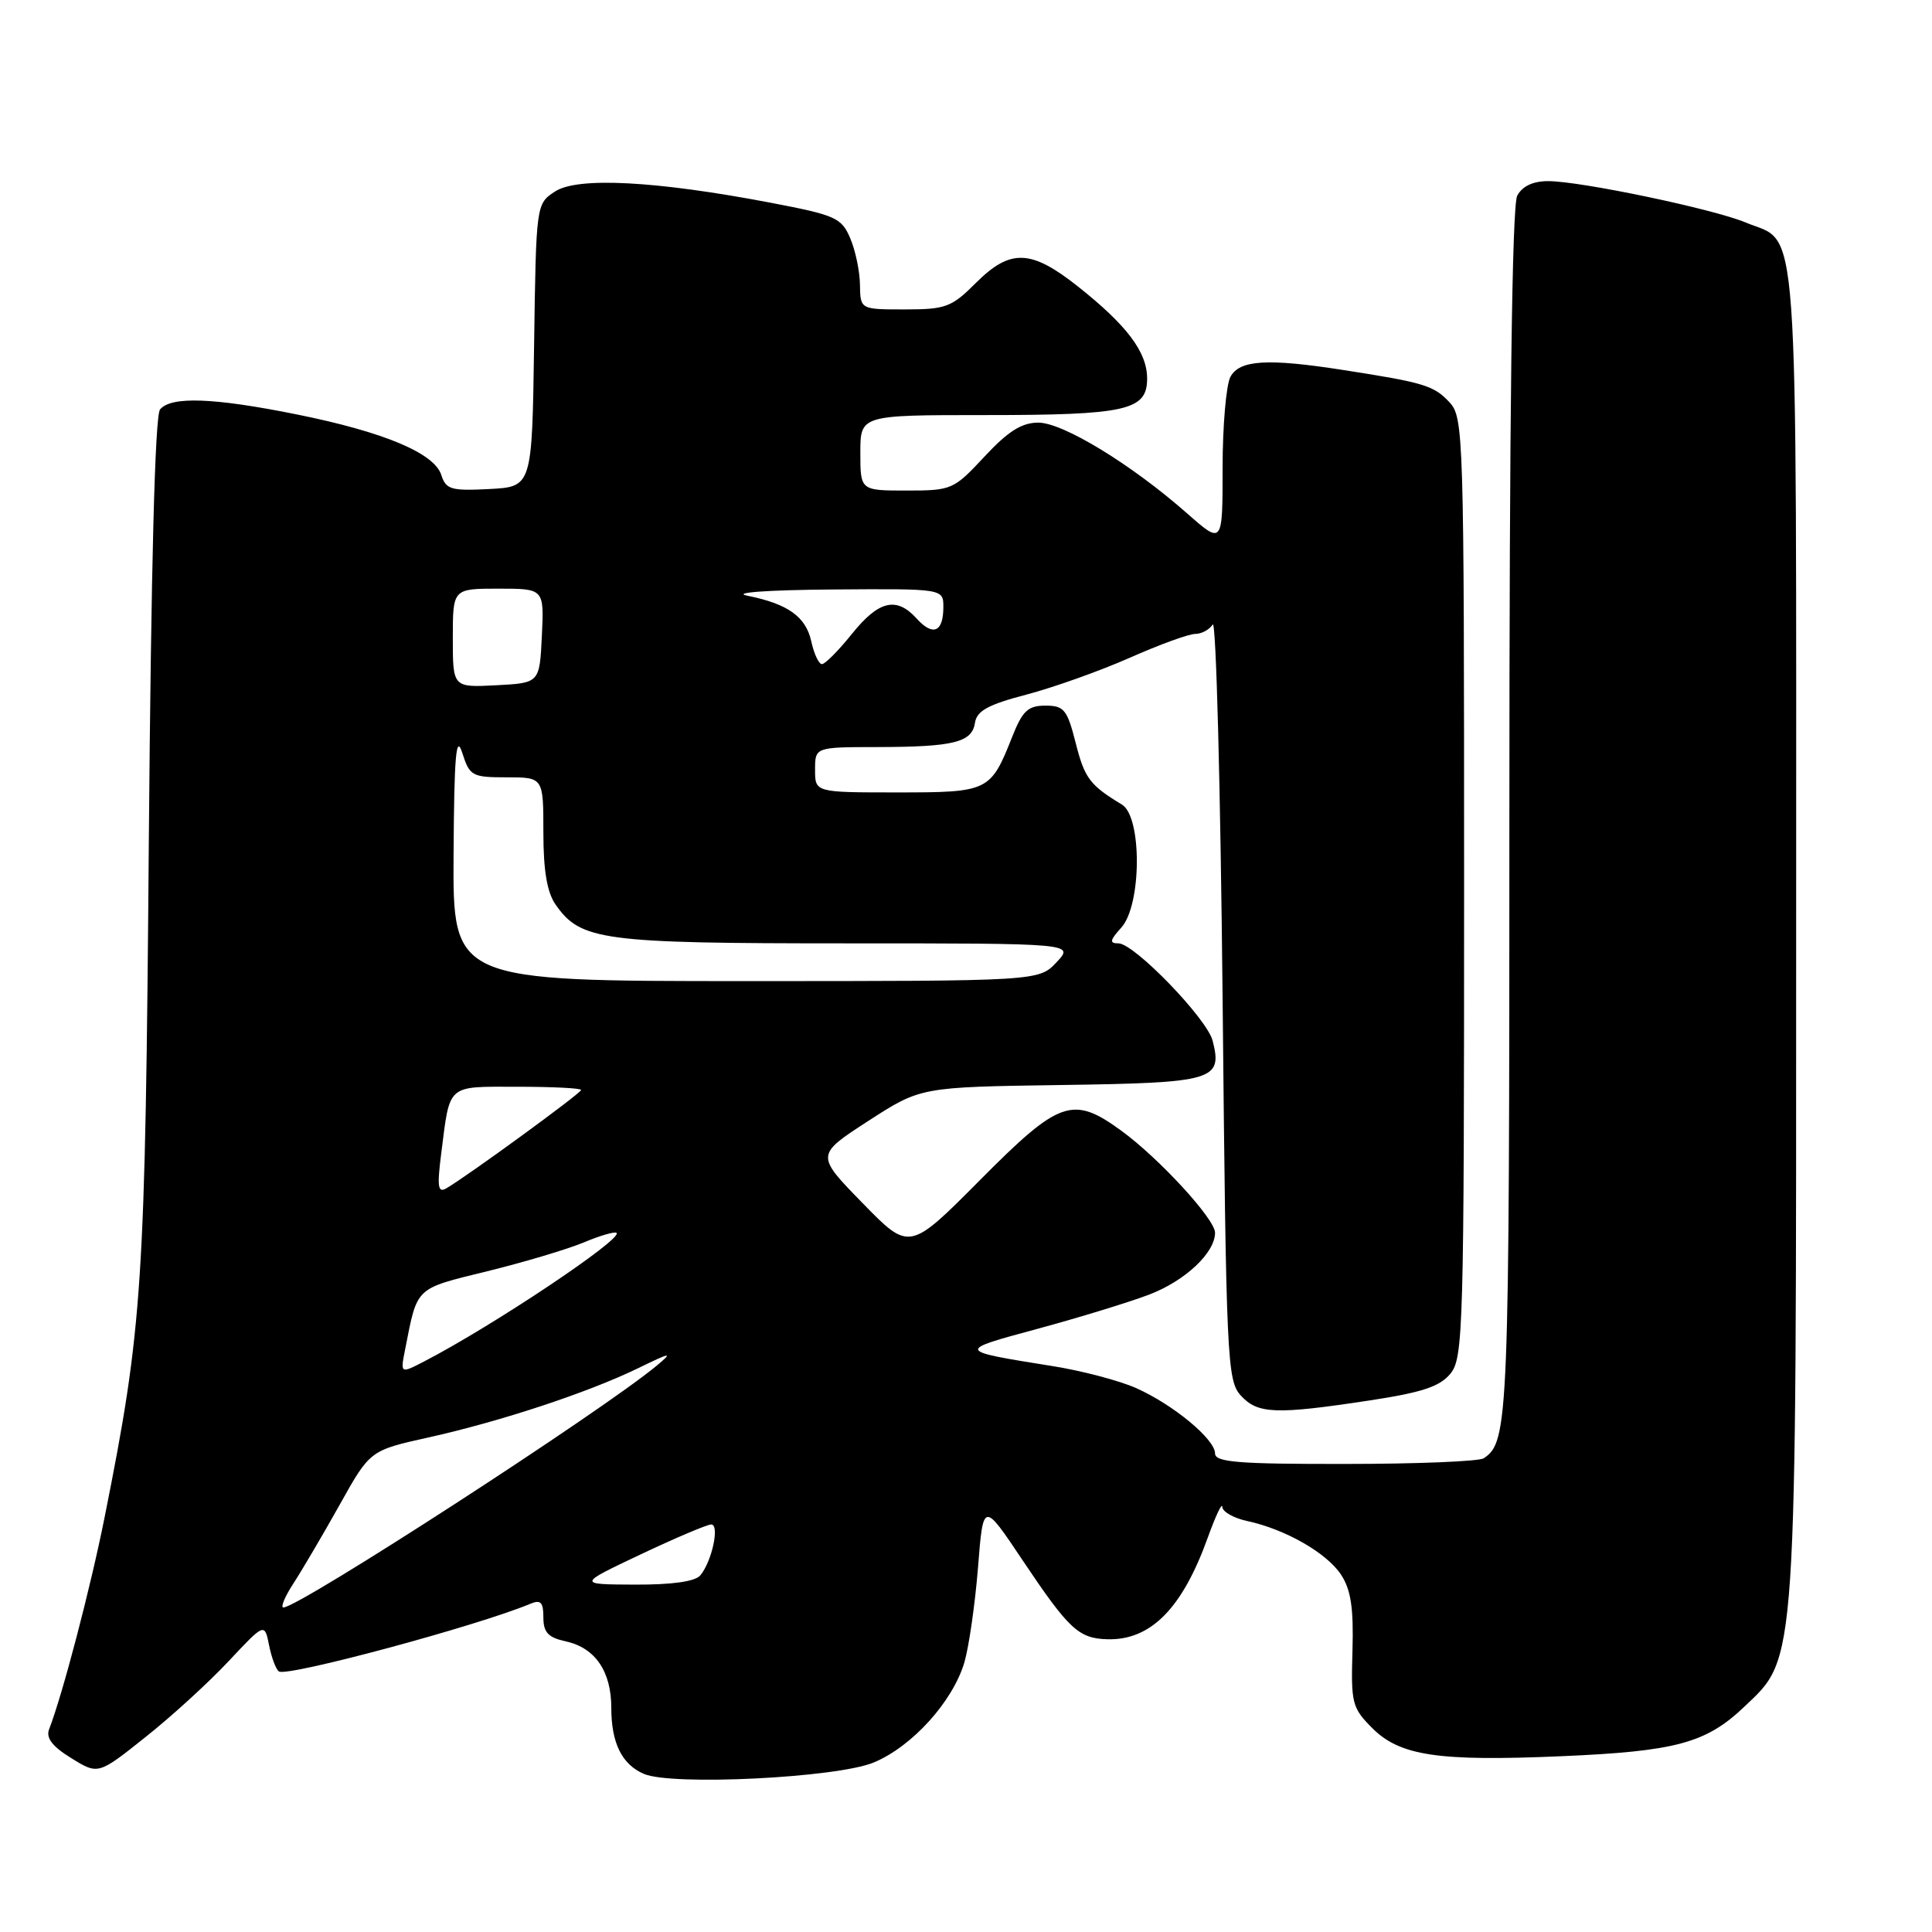 <?xml version="1.0" encoding="UTF-8" standalone="no"?>
<!DOCTYPE svg PUBLIC "-//W3C//DTD SVG 1.1//EN" "http://www.w3.org/Graphics/SVG/1.1/DTD/svg11.dtd" >
<svg xmlns="http://www.w3.org/2000/svg" xmlns:xlink="http://www.w3.org/1999/xlink" version="1.1" viewBox="0 0 256 256">
 <g >
 <path fill="currentColor"
d=" M 115.77 233.54 C 120.86 231.43 126.25 225.47 127.79 220.26 C 128.39 218.19 129.20 212.55 129.59 207.72 C 130.28 198.94 130.28 198.94 135.49 206.73 C 141.64 215.91 142.92 217.10 146.72 217.21 C 152.47 217.37 156.66 213.14 160.04 203.73 C 161.08 200.85 161.94 199.03 161.96 199.67 C 161.98 200.31 163.46 201.16 165.25 201.54 C 170.33 202.64 175.80 205.77 177.70 208.66 C 179.01 210.66 179.37 213.09 179.21 218.72 C 179.00 225.68 179.16 226.31 181.83 228.98 C 185.50 232.66 190.58 233.41 206.85 232.71 C 222.05 232.06 226.05 230.98 231.11 226.17 C 238.16 219.47 238.00 221.83 238.00 123.01 C 238.00 25.78 238.48 32.48 231.28 29.47 C 226.98 27.68 209.42 24.00 205.13 24.00 C 203.13 24.00 201.71 24.67 201.04 25.93 C 200.35 27.22 200.00 54.68 200.00 108.00 C 200.00 188.46 199.90 191.03 196.60 193.23 C 196.00 193.64 187.74 193.98 178.25 193.98 C 164.06 194.00 161.00 193.75 161.00 192.59 C 161.00 190.70 155.44 186.10 150.50 183.91 C 148.30 182.94 143.35 181.63 139.50 181.02 C 126.65 178.96 126.67 179.00 137.50 176.07 C 143.00 174.58 149.66 172.54 152.30 171.53 C 157.06 169.70 161.00 166.00 161.00 163.34 C 161.00 161.54 153.60 153.49 148.60 149.84 C 142.14 145.13 140.40 145.74 129.83 156.39 C 120.50 165.78 120.50 165.78 114.29 159.41 C 108.08 153.05 108.08 153.05 115.04 148.54 C 121.99 144.04 121.99 144.04 140.64 143.77 C 160.86 143.48 162.02 143.14 160.68 137.90 C 159.93 134.97 150.29 125.00 148.20 125.00 C 146.98 125.00 147.05 124.60 148.58 122.91 C 151.28 119.93 151.34 108.23 148.66 106.61 C 144.40 104.03 143.72 103.13 142.53 98.43 C 141.41 94.02 140.99 93.50 138.52 93.50 C 136.22 93.50 135.49 94.18 134.13 97.61 C 131.25 104.88 131.01 105.00 118.88 105.00 C 108.00 105.00 108.00 105.00 108.00 102.00 C 108.00 99.00 108.00 99.00 116.25 98.99 C 126.39 98.97 128.80 98.37 129.19 95.77 C 129.43 94.19 130.94 93.36 136.00 92.04 C 139.57 91.10 145.73 88.91 149.67 87.17 C 153.61 85.42 157.52 84.00 158.36 84.00 C 159.20 84.00 160.25 83.44 160.69 82.75 C 161.14 82.06 161.72 104.29 162.00 132.15 C 162.47 180.16 162.60 182.90 164.40 184.90 C 166.64 187.37 169.01 187.46 181.46 185.57 C 188.48 184.50 190.80 183.73 192.21 181.99 C 193.89 179.92 194.00 175.92 194.00 117.58 C 194.00 57.23 193.94 55.31 192.04 53.28 C 190.00 51.09 188.70 50.69 178.00 49.03 C 167.95 47.46 164.24 47.69 163.04 49.93 C 162.47 51.00 162.00 56.44 162.00 62.02 C 162.00 72.17 162.00 72.17 157.30 68.03 C 149.91 61.52 140.85 56.00 137.58 56.00 C 135.38 56.00 133.58 57.14 130.45 60.50 C 126.36 64.89 126.11 65.00 120.13 65.00 C 114.00 65.00 114.00 65.00 114.00 60.00 C 114.00 55.00 114.00 55.00 130.43 55.00 C 149.27 55.00 152.00 54.39 152.00 50.16 C 152.00 46.65 149.32 43.09 142.77 37.91 C 136.59 33.03 133.86 32.94 129.30 37.50 C 126.09 40.71 125.31 41.00 119.90 41.00 C 114.00 41.00 114.00 41.00 113.95 37.75 C 113.93 35.96 113.35 33.18 112.66 31.57 C 111.50 28.85 110.73 28.51 102.10 26.86 C 86.88 23.96 76.53 23.42 73.55 25.37 C 71.04 27.02 71.04 27.02 70.77 45.76 C 70.50 64.50 70.50 64.50 64.83 64.80 C 59.78 65.06 59.09 64.86 58.48 62.95 C 57.56 60.04 50.87 57.24 39.31 54.91 C 28.29 52.69 22.67 52.49 21.21 54.25 C 20.53 55.06 20.02 75.00 19.72 111.50 C 19.25 170.49 18.91 175.73 13.87 201.00 C 12.02 210.29 8.30 224.51 6.51 229.13 C 6.06 230.28 6.92 231.41 9.44 232.96 C 13.01 235.17 13.01 235.17 19.28 230.17 C 22.74 227.43 27.70 222.89 30.31 220.10 C 35.06 215.03 35.06 215.03 35.66 218.03 C 35.99 219.69 36.58 221.24 36.97 221.48 C 38.14 222.20 63.26 215.44 70.25 212.52 C 71.65 211.93 72.00 212.29 72.00 214.31 C 72.00 216.31 72.63 216.98 75.00 217.50 C 78.87 218.35 81.00 221.47 81.00 226.29 C 81.00 230.95 82.40 233.80 85.32 235.05 C 89.03 236.65 110.89 235.57 115.77 233.54 Z  M 38.92 209.75 C 40.08 207.96 42.83 203.28 45.03 199.35 C 49.03 192.19 49.03 192.19 56.77 190.47 C 66.32 188.35 77.88 184.53 84.50 181.32 C 88.96 179.15 89.23 179.11 87.00 180.97 C 79.68 187.05 39.61 213.00 37.55 213.00 C 37.14 213.00 37.75 211.54 38.92 209.75 Z  M 84.88 205.97 C 89.49 203.79 93.70 202.00 94.24 202.00 C 95.39 202.00 94.34 206.88 92.80 208.74 C 92.12 209.56 89.06 209.99 84.13 209.97 C 76.50 209.94 76.50 209.94 84.88 205.97 Z  M 53.69 178.76 C 55.33 170.43 54.92 170.82 64.55 168.45 C 69.47 167.24 75.26 165.51 77.40 164.61 C 79.55 163.71 81.48 163.15 81.70 163.37 C 82.52 164.18 65.21 175.74 56.18 180.41 C 53.04 182.03 53.04 182.03 53.69 178.76 Z  M 58.46 152.88 C 59.65 143.52 59.10 144.00 68.57 144.00 C 73.21 144.00 77.00 144.19 77.00 144.43 C 77.00 144.85 61.96 155.82 59.14 157.46 C 58.03 158.11 57.90 157.27 58.46 152.88 Z  M 60.10 113.25 C 60.18 100.11 60.43 97.20 61.25 99.75 C 62.23 102.83 62.55 103.00 67.14 103.00 C 72.00 103.00 72.00 103.00 72.00 110.28 C 72.00 115.39 72.49 118.25 73.63 119.88 C 76.96 124.63 79.74 125.00 112.14 125.00 C 142.35 125.00 142.35 125.00 140.00 127.50 C 137.65 130.00 137.65 130.00 98.83 130.00 C 60.00 130.00 60.00 130.00 60.10 113.25 Z  M 60.00 84.55 C 60.00 78.00 60.00 78.00 66.05 78.00 C 72.10 78.00 72.10 78.00 71.80 84.25 C 71.50 90.50 71.50 90.50 65.75 90.80 C 60.00 91.10 60.00 91.10 60.00 84.55 Z  M 107.50 84.99 C 106.78 81.71 104.40 80.01 99.00 78.93 C 96.96 78.52 101.64 78.18 110.25 78.11 C 125.00 78.00 125.00 78.00 125.00 80.44 C 125.00 83.76 123.63 84.35 121.48 81.98 C 118.80 79.01 116.44 79.56 112.88 84.00 C 111.11 86.20 109.33 88.00 108.91 88.00 C 108.50 88.00 107.86 86.65 107.50 84.99 Z "/>
</g>
</svg>